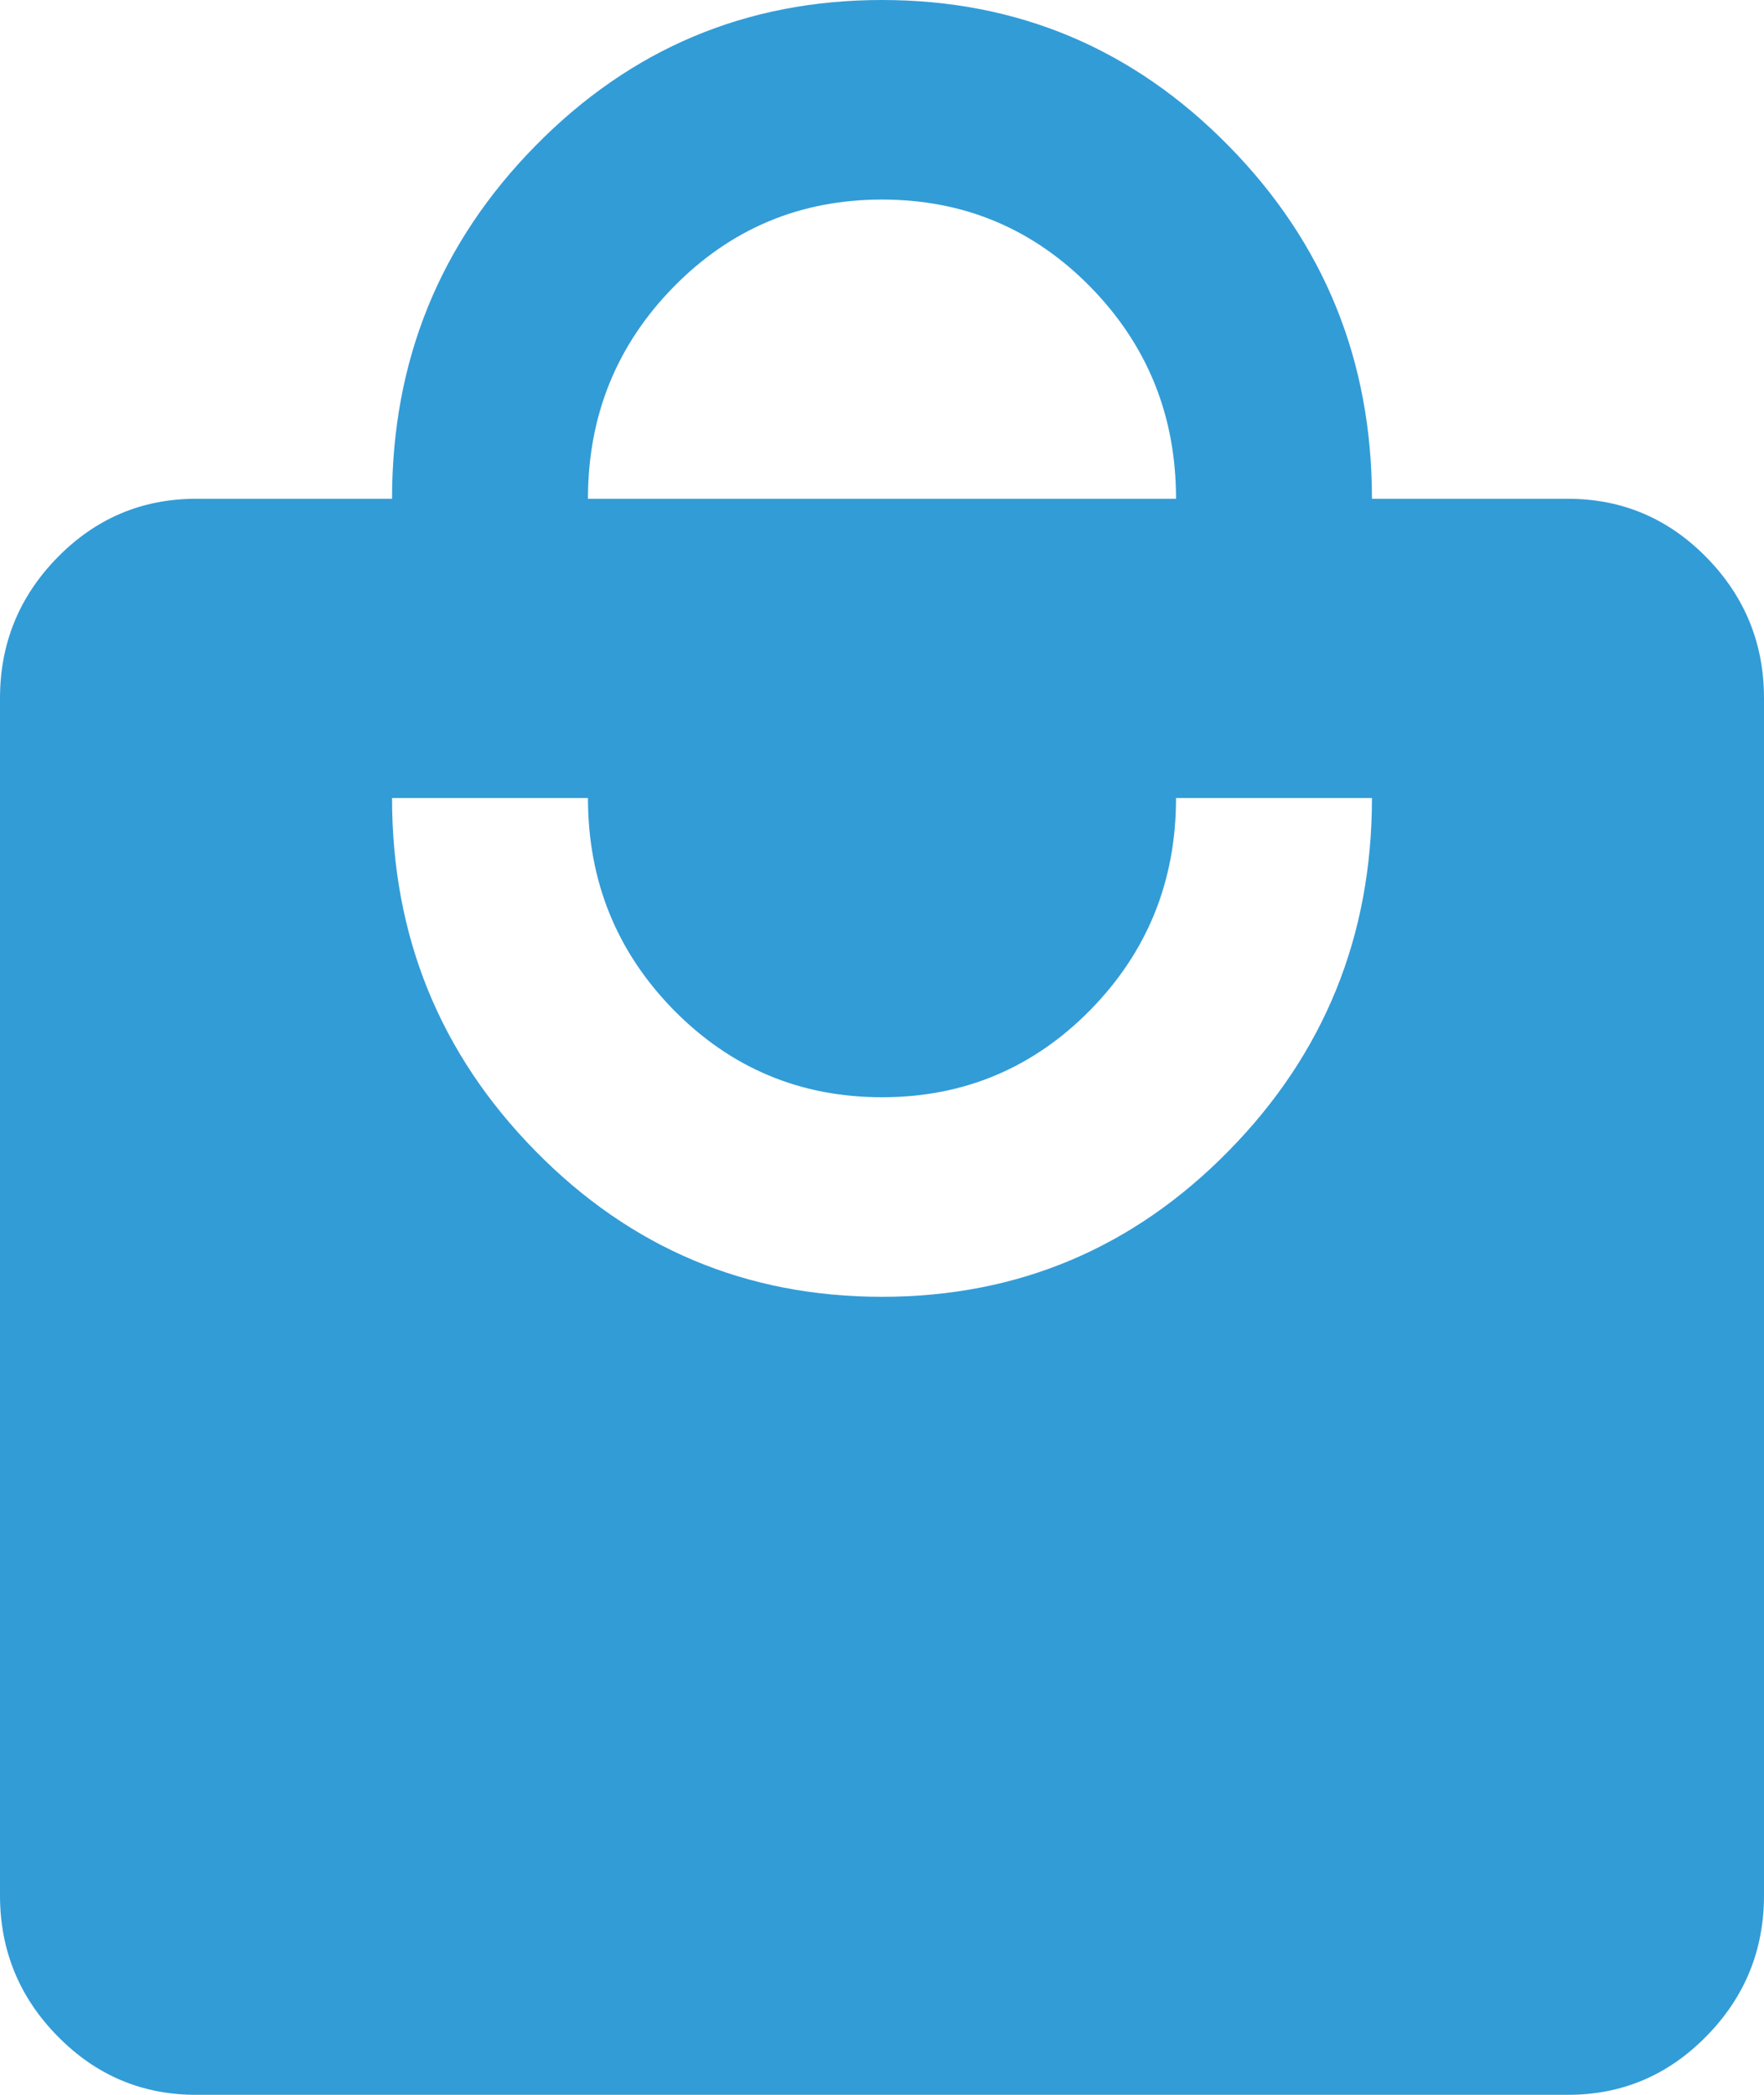 <svg width="16" height="19" viewBox="0 0 16 19" fill="none" xmlns="http://www.w3.org/2000/svg">
<path d="M1.778 19C1.289 19 0.87 18.823 0.522 18.468C0.174 18.114 0 17.688 0 17.191V6.333C0 5.836 0.174 5.41 0.522 5.055C0.87 4.701 1.289 4.524 1.778 4.524H3.556C3.556 3.272 3.989 2.205 4.856 1.323C5.722 0.441 6.77 0 8 0C9.23 0 10.278 0.441 11.144 1.323C12.011 2.205 12.444 3.272 12.444 4.524H14.222C14.711 4.524 15.13 4.701 15.478 5.055C15.826 5.41 16 5.836 16 6.333V17.191C16 17.688 15.826 18.114 15.478 18.468C15.13 18.823 14.711 19 14.222 19H1.778ZM8 11.762C9.23 11.762 10.278 11.321 11.144 10.439C12.011 9.557 12.444 8.49 12.444 7.238H10.667C10.667 7.992 10.407 8.633 9.889 9.161C9.37 9.688 8.741 9.952 8 9.952C7.259 9.952 6.63 9.688 6.111 9.161C5.593 8.633 5.333 7.992 5.333 7.238H3.556C3.556 8.49 3.989 9.557 4.856 10.439C5.722 11.321 6.77 11.762 8 11.762ZM5.333 4.524H10.667C10.667 3.77 10.407 3.129 9.889 2.601C9.37 2.073 8.741 1.81 8 1.81C7.259 1.81 6.63 2.073 6.111 2.601C5.593 3.129 5.333 3.77 5.333 4.524Z" fill="#329CD7"/>
</svg>
